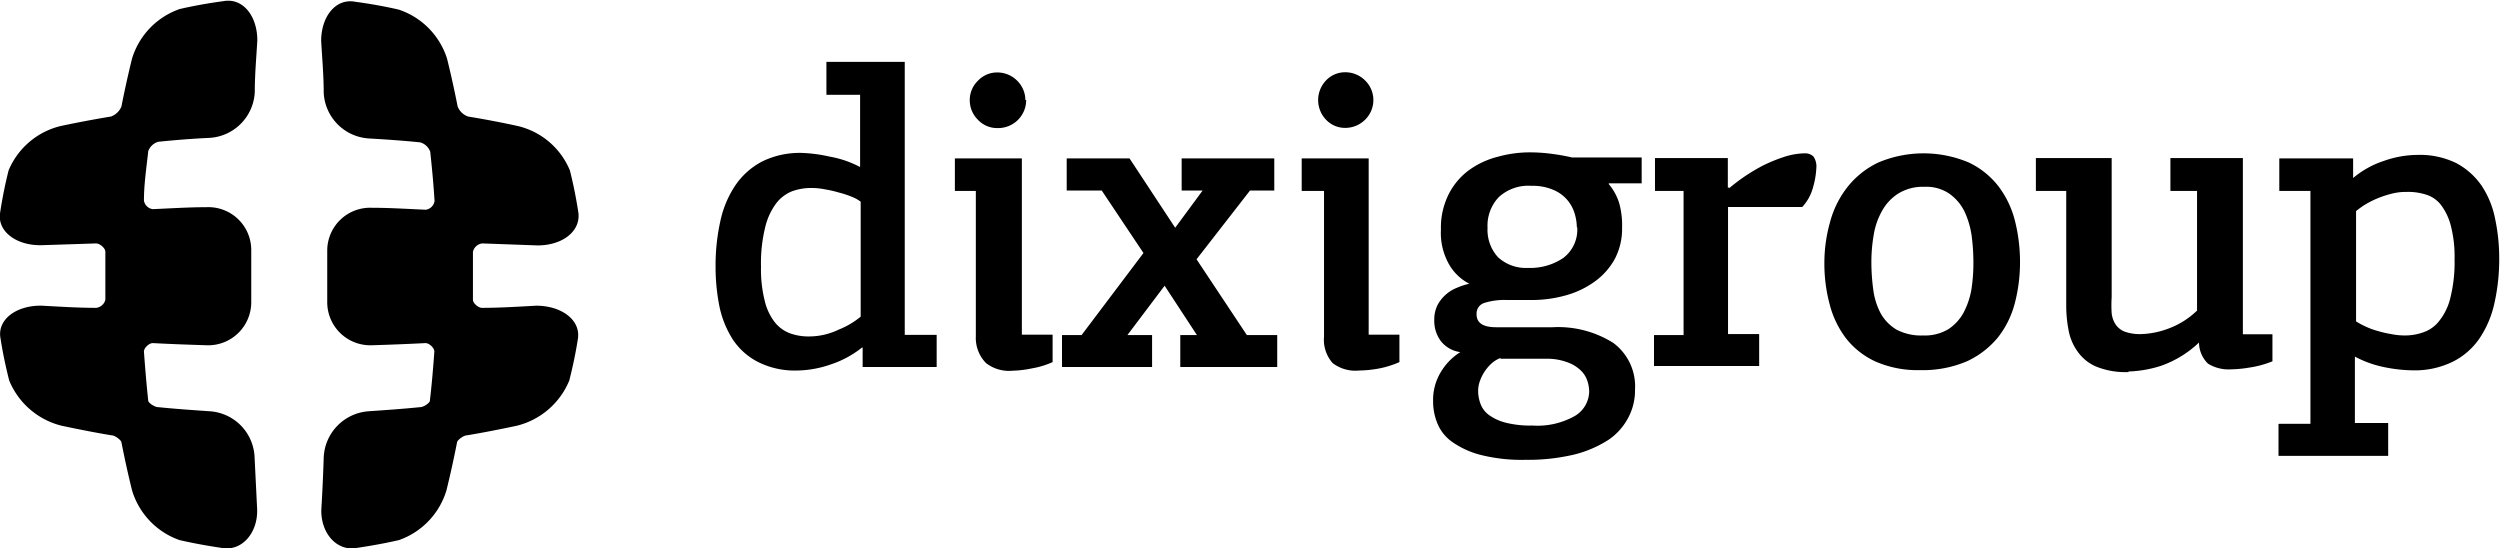 <svg xmlns="http://www.w3.org/2000/svg" viewBox="0 0 127.66 28"><defs/><path d="M24.63 12.43a.55.55 0 00-.48.43v2.45c0 .17.28.42.47.41.92 0 1.84-.06 2.76-.11 1.28 0 2.28.72 2.13 1.69-.11.71-.26 1.42-.44 2.13a3.91 3.91 0 01-2.68 2.31c-.85.18-1.7.35-2.55.49-.17 0-.48.24-.5.35-.16.82-.34 1.64-.54 2.45a3.87 3.87 0 01-2.43 2.55c-.74.17-1.48.3-2.22.41-1 .14-1.79-.82-1.74-2q.08-1.32.12-2.64a2.47 2.47 0 012.3-2.35c.87-.06 1.75-.12 2.63-.21.17 0 .48-.21.49-.32.1-.85.17-1.69.23-2.52 0-.18-.26-.43-.45-.43a128 128 0 01-2.74.11 2.2 2.2 0 01-2.28-2.19v-2.65A2.19 2.19 0 0119 10.61c.91 0 1.82.06 2.74.1a.53.53 0 00.45-.44c-.05-.84-.13-1.68-.22-2.52a.77.77 0 00-.51-.48c-.88-.09-1.76-.15-2.63-.2a2.46 2.46 0 01-2.3-2.34c0-.88-.08-1.76-.13-2.64 0-1.23.73-2.19 1.74-2 .74.1 1.48.23 2.22.4A3.87 3.87 0 0122.83 3c.2.81.38 1.63.54 2.44a.89.89 0 00.53.51c.85.14 1.7.3 2.56.49A3.83 3.83 0 0129.1 8.7c.18.71.32 1.42.43 2.13.15 1-.86 1.73-2.14 1.7l-2.76-.1zm-19.72 0c.19 0 .48.25.47.43v2.45a.55.55 0 01-.47.41c-.92 0-1.84-.06-2.77-.11-1.31-.03-2.31.72-2.11 1.69.11.71.26 1.42.44 2.13a3.91 3.91 0 002.68 2.31c.85.18 1.7.35 2.55.49.17 0 .48.24.5.35.16.82.34 1.64.54 2.45a3.87 3.87 0 002.43 2.55c.74.17 1.48.3 2.22.41 1 .14 1.79-.82 1.74-2L13 23.35A2.45 2.45 0 0010.7 21c-.87-.06-1.75-.12-2.63-.21-.17 0-.48-.21-.5-.32-.09-.85-.16-1.69-.22-2.52 0-.18.26-.43.45-.43.91.05 1.83.08 2.74.11a2.2 2.2 0 002.29-2.22v-2.65a2.19 2.19 0 00-2.29-2.18c-.91 0-1.82.06-2.74.1a.53.53 0 01-.45-.44c0-.84.13-1.68.22-2.52a.77.77 0 01.51-.48c.88-.09 1.76-.16 2.63-.2a2.46 2.46 0 002.3-2.34c0-.88.08-1.76.13-2.64 0-1.23-.73-2.19-1.74-2-.74.1-1.48.23-2.22.4A3.87 3.87 0 006.74 3c-.2.81-.38 1.63-.54 2.44a.92.92 0 01-.53.51q-1.27.21-2.55.48A3.86 3.86 0 00.44 8.7c-.18.71-.32 1.42-.43 2.13-.18.97.82 1.73 2.14 1.69l2.76-.09z" /><path d="M44 17.76a5.1 5.1 0 01-1.58.85 5.43 5.43 0 01-1.7.31 4.18 4.18 0 01-2-.43 3.4 3.4 0 01-1.29-1.14 5 5 0 01-.69-1.69 10.26 10.26 0 01-.2-2.05 10.41 10.41 0 01.24-2.3 5.23 5.23 0 01.76-1.83 3.77 3.77 0 011.37-1.23 4.34 4.34 0 012.07-.44 7.66 7.66 0 011.4.19 5.22 5.22 0 011.54.53V4.84H42.2V3.16h4V17.1h1.63v1.64h-3.78v-1zM41.44 9.6a2.81 2.81 0 00-1 .17 1.92 1.92 0 00-.81.62 3.35 3.35 0 00-.56 1.23 7.65 7.65 0 00-.21 2 6.55 6.55 0 00.19 1.74 2.84 2.84 0 00.51 1.09 1.8 1.8 0 00.78.57 2.78 2.78 0 001 .16 3.48 3.48 0 001.49-.35 4.18 4.18 0 001.12-.66V10.3a1.85 1.85 0 00-.45-.25 4.63 4.63 0 00-.67-.22 5.47 5.47 0 00-.7-.16 3.37 3.37 0 00-.69-.07zm7.32.15V8.09h3.42v9h1.57v1.4a4.32 4.32 0 01-1.05.32 5.44 5.44 0 01-1 .12 1.91 1.91 0 01-1.35-.39 1.83 1.83 0 01-.52-1.37V9.75zM52.4 5.1a1.43 1.43 0 01-1.46 1.44 1.34 1.34 0 01-1-.42 1.4 1.4 0 01-.42-1 1.37 1.37 0 01.42-1 1.34 1.34 0 011-.42 1.43 1.43 0 011 .42 1.4 1.4 0 01.42 1zm7.07 9.49l-1.9 2.52h1.26v1.63h-4.6v-1.63h1l3.16-4.19-2.13-3.19h-1.79V8.09h3.21l2.33 3.54 1.4-1.9h-1.07V8.09h4.73v1.64h-1.24l-2.73 3.51 2.57 3.87h1.55v1.63h-4.95v-1.63h.85l-1.65-2.52m7-4.84V8.09h3.42v9h1.57v1.4a4.89 4.89 0 01-1.06.33 6 6 0 01-1 .1 1.91 1.91 0 01-1.35-.38 1.79 1.79 0 01-.44-1.34V9.75zm3.66-4.64a1.4 1.4 0 01-.42 1 1.43 1.43 0 01-1 .42 1.33 1.33 0 01-1-.42 1.45 1.45 0 010-2 1.34 1.34 0 011-.42 1.43 1.43 0 011 .42 1.4 1.4 0 01.42 1z"/><path d="M82.15 9.4a2.77 2.77 0 01.54 1 4.24 4.24 0 01.14 1.23 3.31 3.31 0 01-.36 1.57 3.48 3.48 0 01-1 1.15 4.58 4.58 0 01-1.47.72 6.46 6.46 0 01-1.85.25h-1.2a3.42 3.42 0 00-1.16.15.57.57 0 00-.39.58c0 .44.33.66 1 .66h2.88a5.29 5.29 0 013.1.8 2.76 2.76 0 011.11 2.4 2.94 2.94 0 01-.34 1.41 3.12 3.12 0 01-1 1.13 5.84 5.84 0 01-1.76.76 10.23 10.23 0 01-2.5.27 8.56 8.56 0 01-2.28-.25 4.45 4.45 0 01-1.45-.66 2.15 2.15 0 01-.76-.95 2.92 2.92 0 01-.22-1.13 2.74 2.74 0 01.45-1.58 3 3 0 01.94-.93 1.51 1.51 0 01-1-.57 1.73 1.73 0 01-.33-1.07 1.65 1.65 0 01.17-.77 1.93 1.93 0 011-.88 3.18 3.18 0 01.62-.2 2.54 2.54 0 01-1-.93 3.25 3.25 0 01-.45-1.84 3.79 3.79 0 01.39-1.79 3.48 3.48 0 011-1.21A4.33 4.33 0 0176.5 8a6.11 6.11 0 011.64-.22 8.59 8.59 0 011.13.08 9.91 9.91 0 011 .18h3.56v1.32H82.15zm-5.53 8.88a1.46 1.46 0 00-.41.24 2.08 2.08 0 00-.37.41 2.16 2.16 0 00-.26.5 1.47 1.47 0 00-.1.54 1.91 1.91 0 00.12.65 1.24 1.24 0 00.43.57 2.53 2.53 0 00.84.39 5.17 5.17 0 001.38.15 3.89 3.89 0 002.17-.49 1.48 1.48 0 00.73-1.24 1.81 1.81 0 00-.11-.6 1.31 1.31 0 00-.37-.53 1.89 1.89 0 00-.69-.39 2.9 2.9 0 00-1.05-.16h-2.31zm3.9-6.67a2.54 2.54 0 00-.11-.7 1.88 1.88 0 00-1.08-1.21 2.63 2.63 0 00-1.12-.21 2.23 2.23 0 00-1.68.58 2.11 2.11 0 00-.57 1.56 2.07 2.07 0 00.54 1.51 2.1 2.1 0 001.53.54 3 3 0 001.8-.51 1.81 1.81 0 00.71-1.56zm7.78-2a9.26 9.26 0 011.77-1.18A8.3 8.3 0 0191.14 8a3.58 3.58 0 011-.17.62.62 0 01.46.16.88.88 0 01.15.58 4.2 4.2 0 01-.17 1 2.36 2.36 0 01-.55 1h-3.79v6.49h1.59v1.63h-5.37v-1.58h1.51V9.75h-1.46V8.07h3.72v1.51h.07m14.85 3.82a8.25 8.25 0 01-.26 2.06 4.74 4.74 0 01-.86 1.76 4.49 4.49 0 01-1.57 1.22 5.72 5.72 0 01-2.41.46 5.36 5.36 0 01-2.28-.44 4.07 4.07 0 01-1.51-1.19 4.87 4.87 0 01-.83-1.73 8 8 0 01-.27-2.1 7.66 7.66 0 01.29-2.1 4.93 4.93 0 01.89-1.79 4.42 4.42 0 011.57-1.25 5.94 5.94 0 014.63 0 4.19 4.19 0 011.53 1.24 4.9 4.9 0 01.83 1.77 8.6 8.6 0 01.25 2.09zm-2.38 0a10.47 10.47 0 00-.09-1.36 4.34 4.34 0 00-.37-1.25 2.41 2.41 0 00-.77-.9 2.08 2.08 0 00-1.27-.35 2.37 2.37 0 00-1.33.34 2.42 2.42 0 00-.83.88 3.66 3.66 0 00-.43 1.23 8.21 8.21 0 00-.12 1.41 10.67 10.67 0 00.1 1.42 3.54 3.54 0 00.38 1.19 2.24 2.24 0 00.8.82 2.69 2.69 0 001.36.3 2.33 2.33 0 001.29-.32 2.36 2.36 0 00.78-.85 4 4 0 00.4-1.19 8.84 8.84 0 00.1-1.37zm7.92 5.6a4 4 0 01-1.65-.28 2.22 2.22 0 01-.95-.77 2.67 2.67 0 01-.46-1.09 6.49 6.49 0 01-.12-1.26V9.75h-1.55V8.07h3.87v7.11a6.44 6.44 0 000 .81 1.29 1.29 0 00.21.59 1 1 0 00.47.36 2.31 2.31 0 00.83.12 4.28 4.28 0 001.33-.26 4.2 4.2 0 001.52-.94V9.75h-1.36V8.07h3.7v9h1.51v1.38a5.08 5.08 0 01-1.18.32 6.22 6.22 0 01-.93.09 2 2 0 01-1.18-.29 1.52 1.52 0 01-.46-1.08 5.39 5.39 0 01-1.94 1.19 6 6 0 01-1.66.29m7.7 2.67h1.59V9.75h-1.59V8.09h3.77v1a4.71 4.71 0 011.56-.87 5.26 5.26 0 011.71-.31 4.25 4.25 0 012 .42 3.67 3.67 0 011.29 1.15 4.66 4.66 0 01.69 1.69 9.67 9.67 0 01.21 2 10.25 10.25 0 01-.24 2.29 5.2 5.2 0 01-.76 1.81 3.61 3.61 0 01-1.37 1.2 4.41 4.41 0 01-2.08.44 7.57 7.57 0 01-1.36-.15 5.49 5.49 0 01-1.56-.55v3.39h1.7v1.68h-5.6v-1.63zm6.44-4.51a2.79 2.79 0 00.94-.17 1.73 1.73 0 00.8-.59 3 3 0 00.56-1.18 7.5 7.5 0 00.21-1.94 6.34 6.34 0 00-.19-1.72 3 3 0 00-.5-1.06 1.53 1.53 0 00-.76-.53 3 3 0 00-1-.14 2.94 2.94 0 00-.72.08 5.5 5.5 0 00-.72.23 4.92 4.92 0 00-.65.32 4.15 4.15 0 00-.49.35v5.63a3.46 3.46 0 00.48.26 3.79 3.79 0 00.62.23 5.47 5.47 0 00.7.16 3.37 3.37 0 00.69.07z" /></svg>